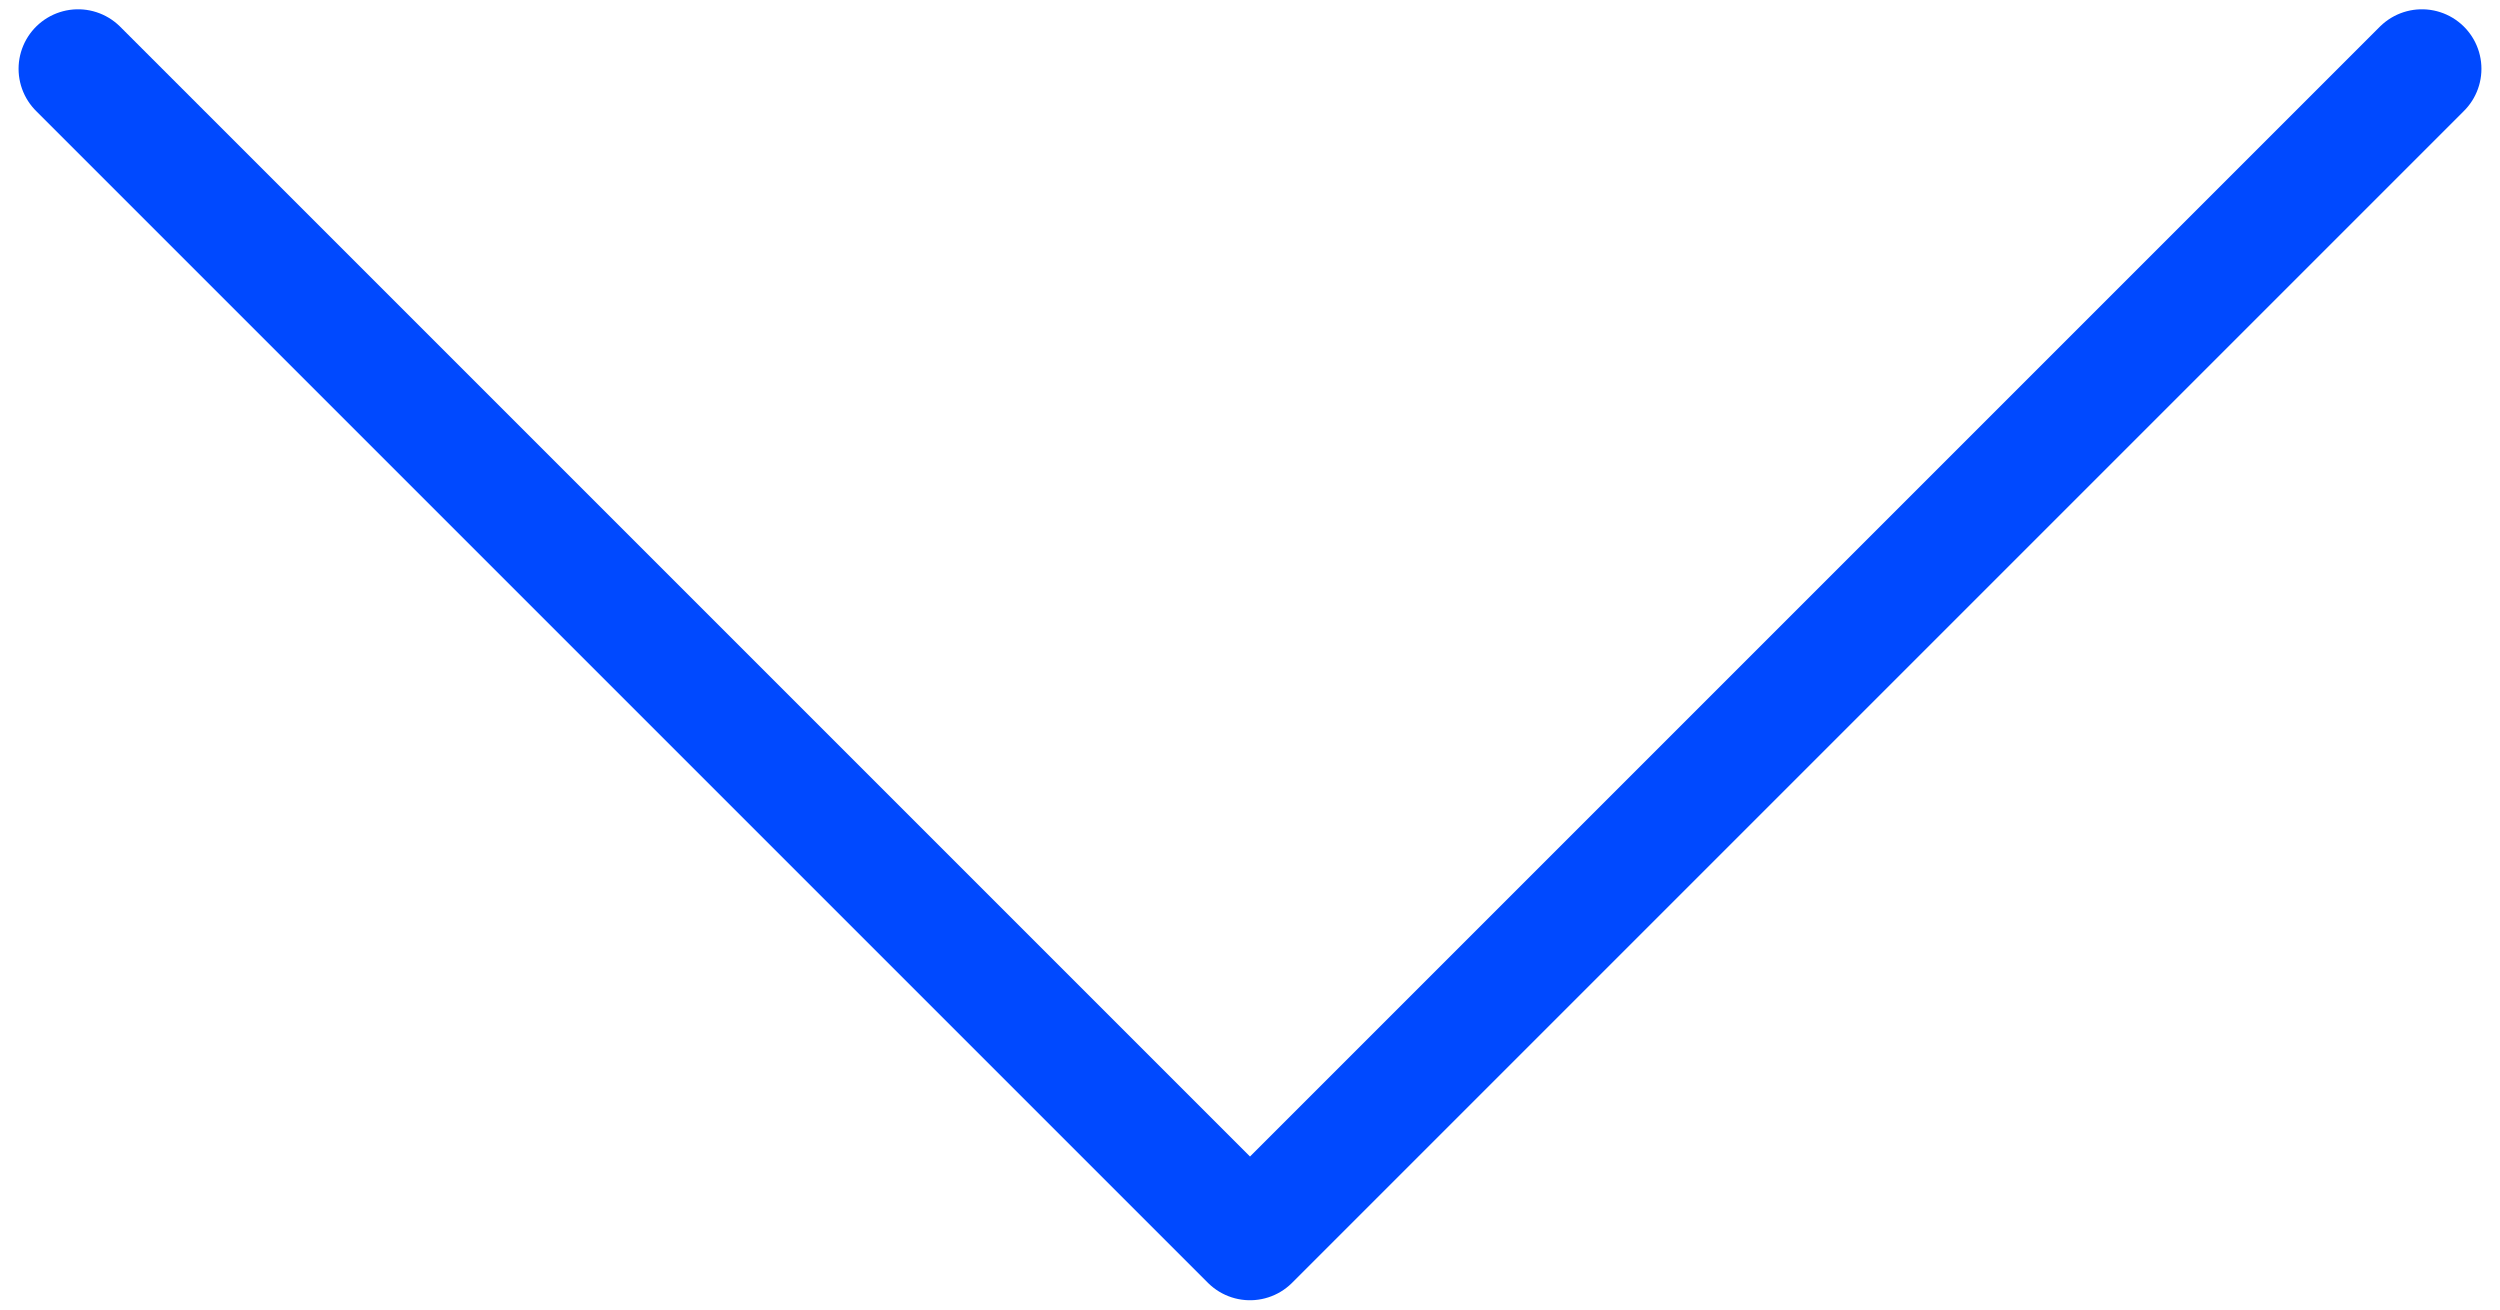 <svg width="21" height="11" viewBox="0 0 21 11" fill="none" xmlns="http://www.w3.org/2000/svg">
<path d="M0.656 0.578L10.5 10.422L20.344 0.578" stroke="#0049FF" stroke-linecap="round" stroke-linejoin="round"/>
</svg>
